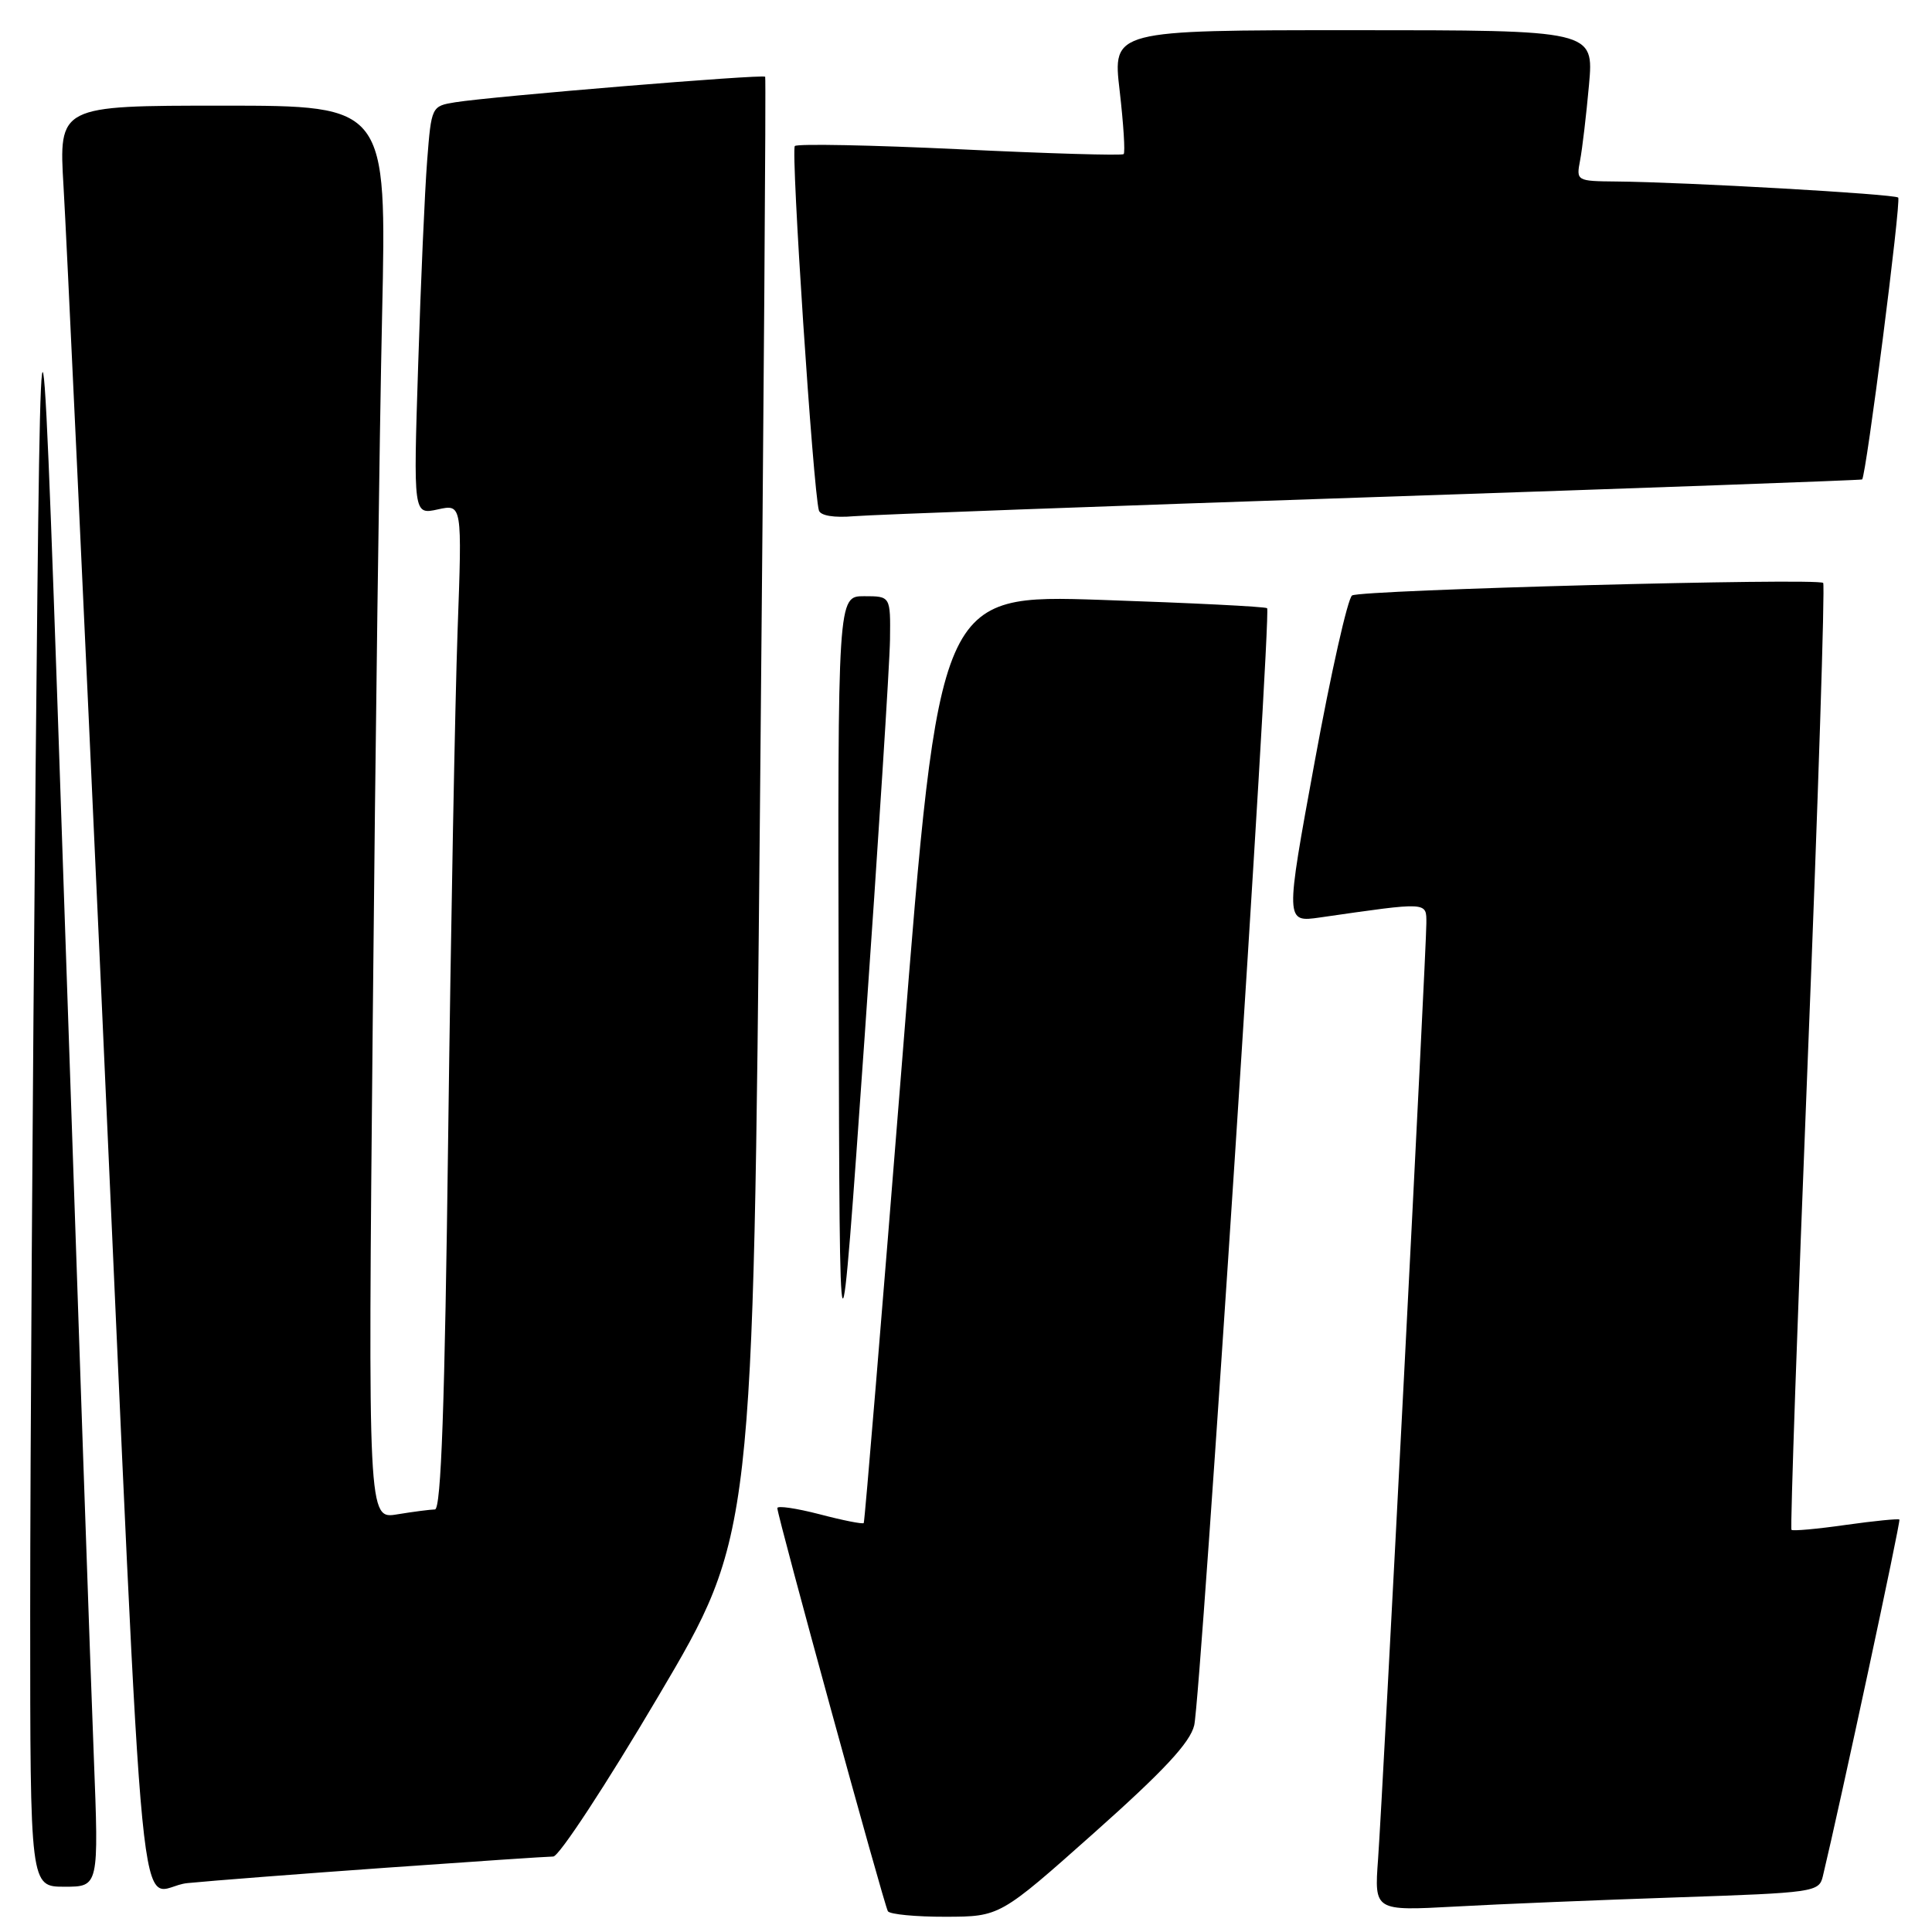 <?xml version="1.0" encoding="UTF-8" standalone="no"?>
<!DOCTYPE svg PUBLIC "-//W3C//DTD SVG 1.1//EN" "http://www.w3.org/Graphics/SVG/1.1/DTD/svg11.dtd" >
<svg xmlns="http://www.w3.org/2000/svg" xmlns:xlink="http://www.w3.org/1999/xlink" version="1.1" viewBox="0 0 256 256">
 <g >
 <path fill="currentColor"
d=" M 145.00 242.84 C 154.19 234.66 157.70 230.90 158.24 228.61 C 159.11 224.99 168.49 81.15 167.90 80.59 C 167.68 80.38 157.81 79.89 145.97 79.49 C 124.44 78.77 124.44 78.77 119.57 140.14 C 116.88 173.89 114.58 201.64 114.45 201.81 C 114.32 201.98 111.69 201.46 108.61 200.65 C 105.52 199.85 103.00 199.48 103.00 199.83 C 103.00 200.87 117.14 252.42 117.65 253.25 C 117.91 253.66 121.35 253.99 125.31 253.98 C 132.50 253.96 132.50 253.96 145.00 242.84 Z  M 222.26 251.41 C 240.35 250.80 241.03 250.71 241.53 248.64 C 243.81 239.15 251.88 201.55 251.68 201.35 C 251.54 201.21 248.34 201.53 244.56 202.06 C 240.79 202.60 237.56 202.89 237.38 202.71 C 237.20 202.53 238.18 174.33 239.55 140.05 C 240.92 105.76 241.83 77.50 241.58 77.24 C 240.89 76.55 180.36 78.16 179.16 78.90 C 178.59 79.25 176.36 89.15 174.21 100.89 C 170.29 122.23 170.29 122.23 174.90 121.57 C 189.37 119.49 189.00 119.47 189.00 122.35 C 189.00 125.88 183.23 237.65 182.60 246.36 C 182.10 253.21 182.10 253.21 192.80 252.63 C 198.68 252.30 211.94 251.76 222.26 251.41 Z  M 12.43 232.75 C 12.05 223.26 10.33 173.43 8.59 122.00 C 5.43 28.50 5.43 28.50 4.71 103.00 C 4.32 143.98 4.00 193.81 4.00 213.75 C 4.00 250.00 4.00 250.00 8.55 250.00 C 13.10 250.00 13.10 250.00 12.43 232.75 Z  M 51.22 247.48 C 62.62 246.67 72.56 246.00 73.31 246.00 C 74.07 246.00 80.34 236.44 87.24 224.75 C 99.80 203.50 99.80 203.50 100.70 107.00 C 101.20 53.92 101.51 10.35 101.39 10.17 C 101.15 9.80 65.28 12.76 60.33 13.55 C 57.18 14.06 57.16 14.10 56.60 21.28 C 56.29 25.25 55.75 37.43 55.41 48.35 C 54.77 68.21 54.77 68.21 58.01 67.50 C 61.24 66.79 61.24 66.79 60.63 83.64 C 60.30 92.91 59.74 122.89 59.39 150.25 C 58.94 186.22 58.45 200.00 57.63 200.01 C 57.01 200.02 54.76 200.31 52.63 200.66 C 48.76 201.30 48.76 201.30 49.39 135.40 C 49.73 99.16 50.29 57.01 50.63 41.75 C 51.24 14.00 51.24 14.00 29.51 14.00 C 7.78 14.00 7.78 14.00 8.42 24.75 C 8.78 30.66 11.06 79.60 13.51 133.50 C 19.44 264.59 18.04 250.19 24.85 249.52 C 27.96 249.21 39.82 248.29 51.22 247.48 Z  M 117.93 84.75 C 118.00 79.00 118.00 79.00 114.50 79.00 C 111.00 79.00 111.00 79.00 111.13 131.75 C 111.25 184.50 111.25 184.50 114.56 137.50 C 116.37 111.65 117.89 87.91 117.93 84.75 Z  M 182.00 65.87 C 217.48 64.68 246.61 63.63 246.74 63.53 C 247.26 63.14 251.94 26.60 251.52 26.18 C 251.04 25.71 223.34 24.13 214.17 24.05 C 208.90 24.00 208.85 23.97 209.37 21.25 C 209.66 19.74 210.19 15.24 210.55 11.25 C 211.20 4.00 211.20 4.00 179.31 4.00 C 147.42 4.00 147.42 4.00 148.36 12.02 C 148.87 16.43 149.11 20.22 148.89 20.42 C 148.68 20.63 138.92 20.35 127.20 19.78 C 115.49 19.22 105.64 19.03 105.32 19.35 C 104.77 19.90 107.76 65.11 108.51 67.64 C 108.72 68.33 110.52 68.63 113.17 68.40 C 115.55 68.20 146.52 67.06 182.00 65.87 Z "/>
</g>
</svg>